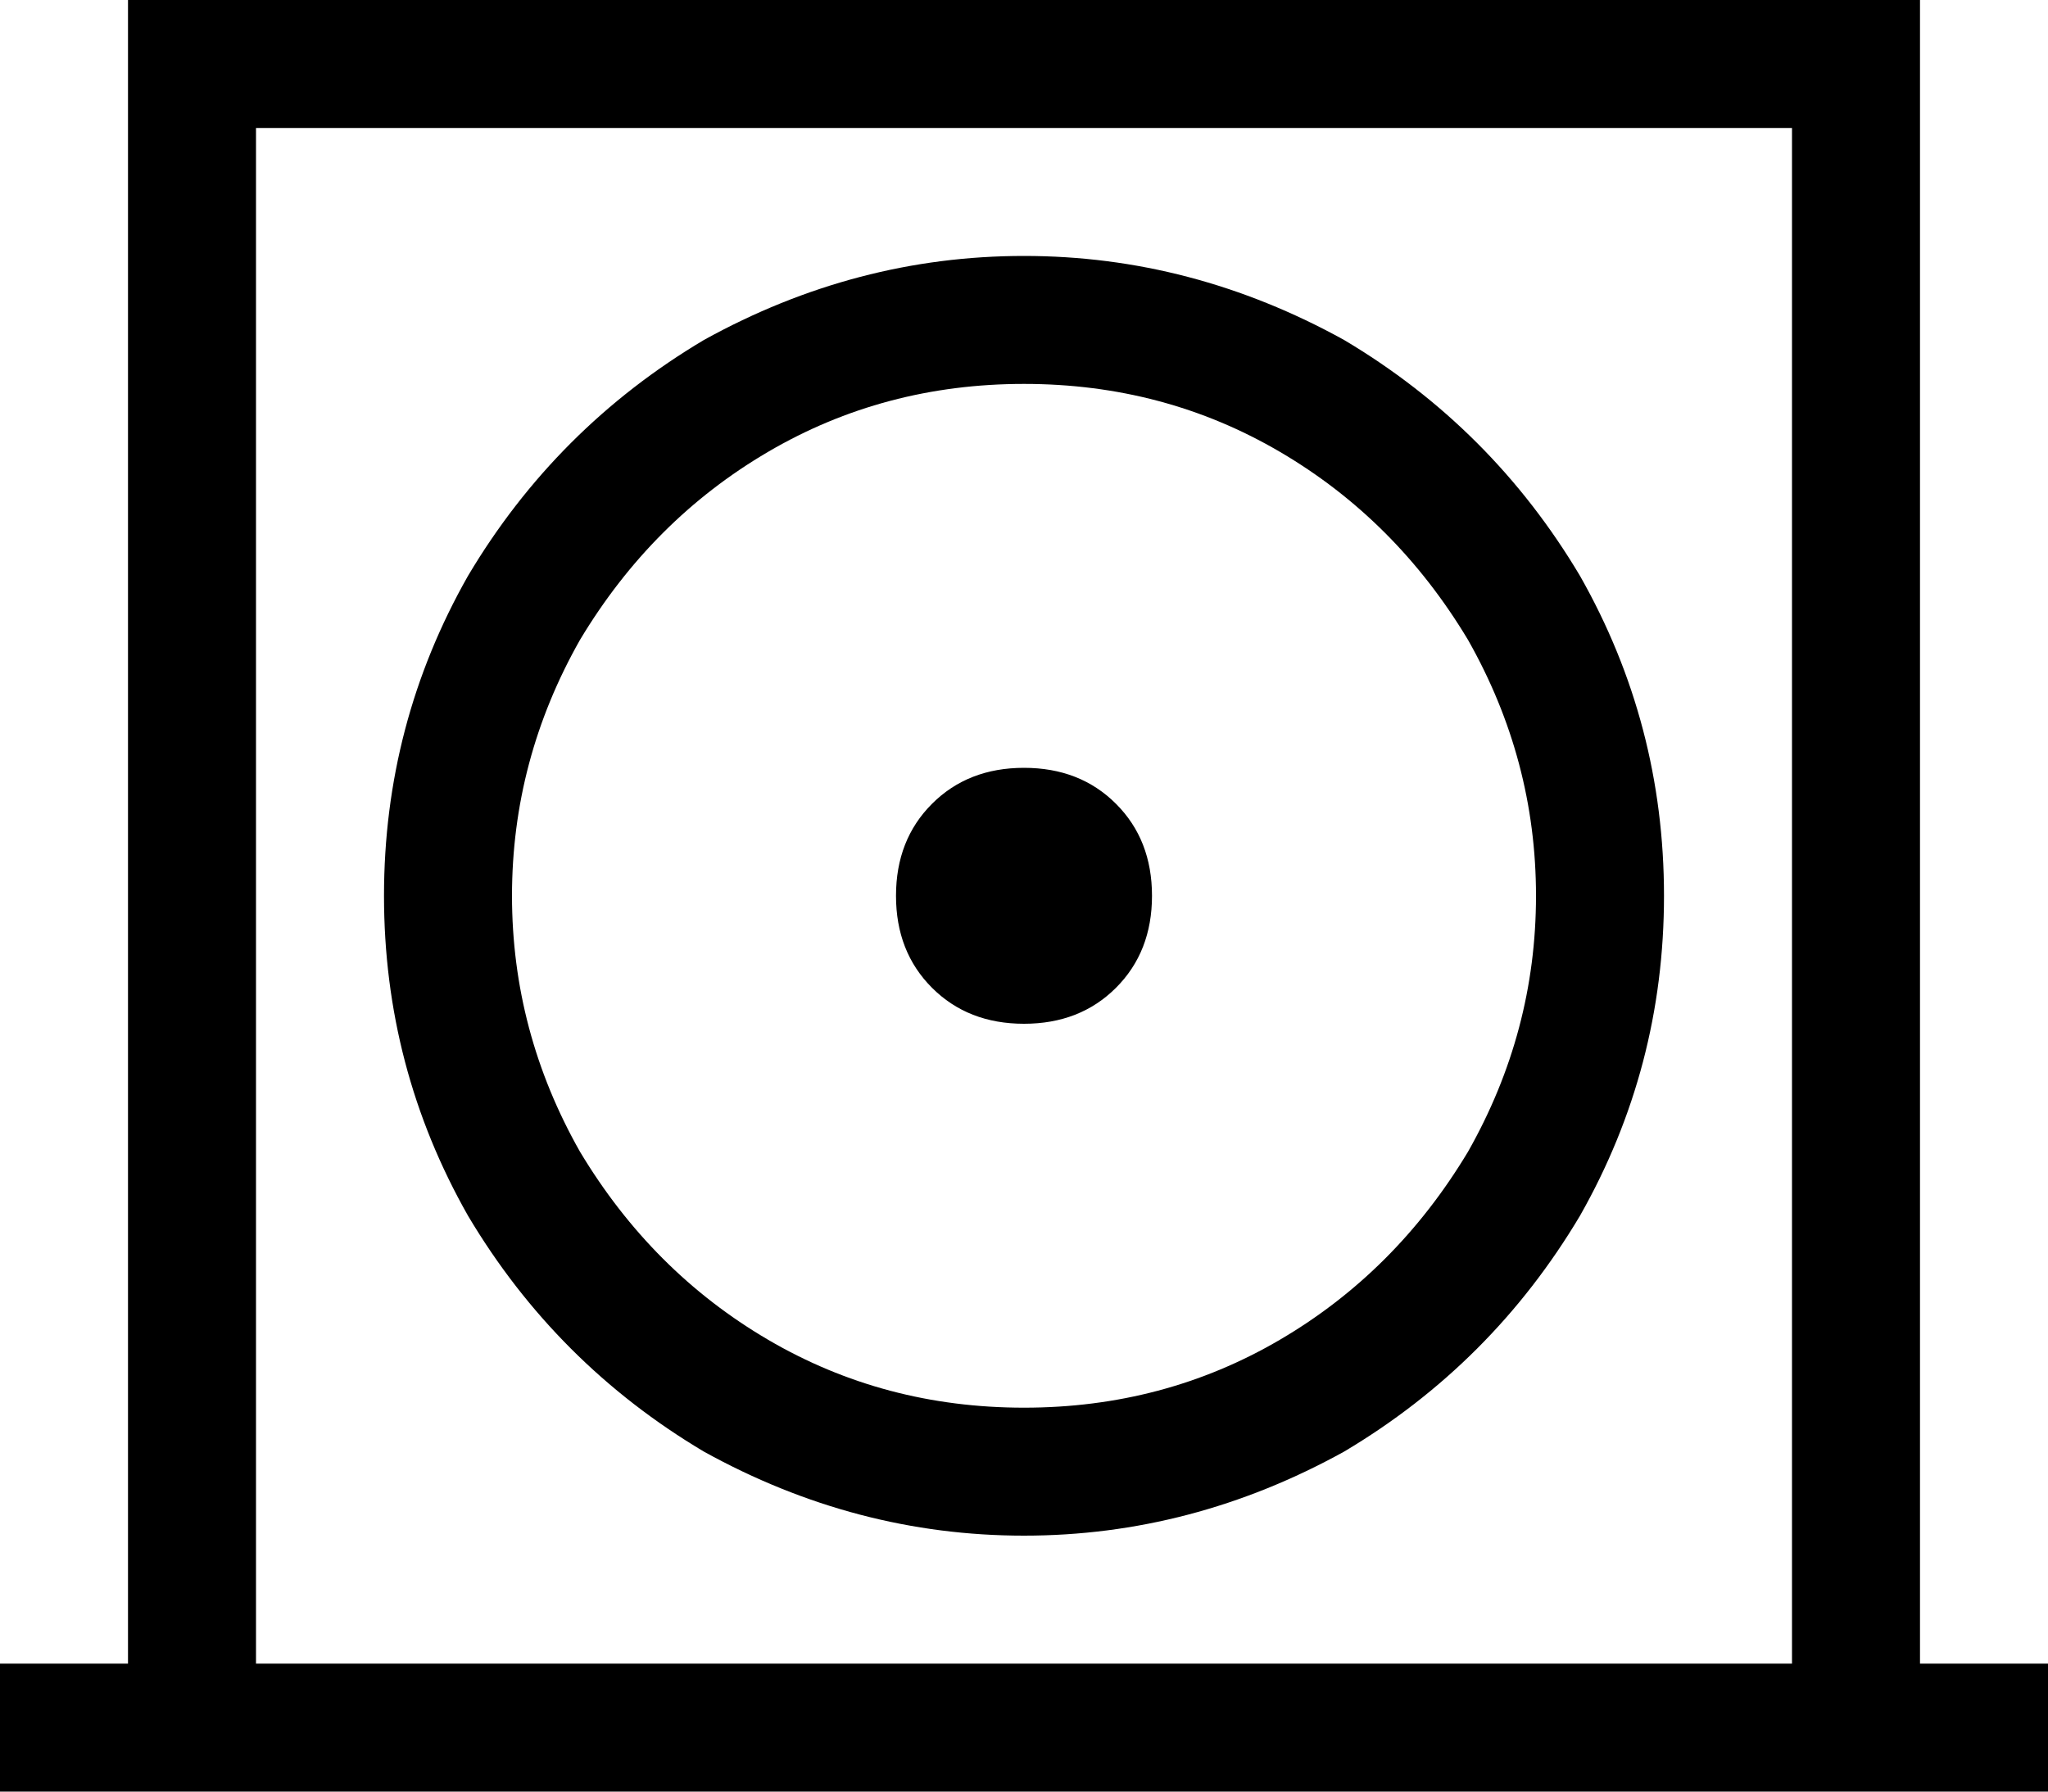 <svg xmlns="http://www.w3.org/2000/svg" viewBox="0 0 512 448">
    <path d="M 32 0 L 48 0 L 464 0 L 480 0 L 480 16 L 480 416 L 496 416 L 512 416 L 512 448 L 496 448 L 464 448 L 48 448 L 16 448 L 0 448 L 0 416 L 16 416 L 32 416 L 32 16 L 32 0 L 32 0 Z M 64 416 L 448 416 L 448 32 L 64 32 L 64 416 L 64 416 Z M 256 96 Q 221 96 192 113 L 192 113 Q 163 130 145 160 Q 128 190 128 224 Q 128 258 145 288 Q 163 318 192 335 Q 221 352 256 352 Q 291 352 320 335 Q 349 318 367 288 Q 384 258 384 224 Q 384 190 367 160 Q 349 130 320 113 Q 291 96 256 96 L 256 96 Z M 416 224 Q 416 267 395 304 L 395 304 Q 373 341 336 363 Q 298 384 256 384 Q 214 384 176 363 Q 139 341 117 304 Q 96 267 96 224 Q 96 181 117 144 Q 139 107 176 85 Q 214 64 256 64 Q 298 64 336 85 Q 373 107 395 144 Q 416 181 416 224 L 416 224 Z M 256 192 Q 270 192 279 201 L 279 201 Q 288 210 288 224 Q 288 238 279 247 Q 270 256 256 256 Q 242 256 233 247 Q 224 238 224 224 Q 224 210 233 201 Q 242 192 256 192 L 256 192 Z"/>
</svg>
